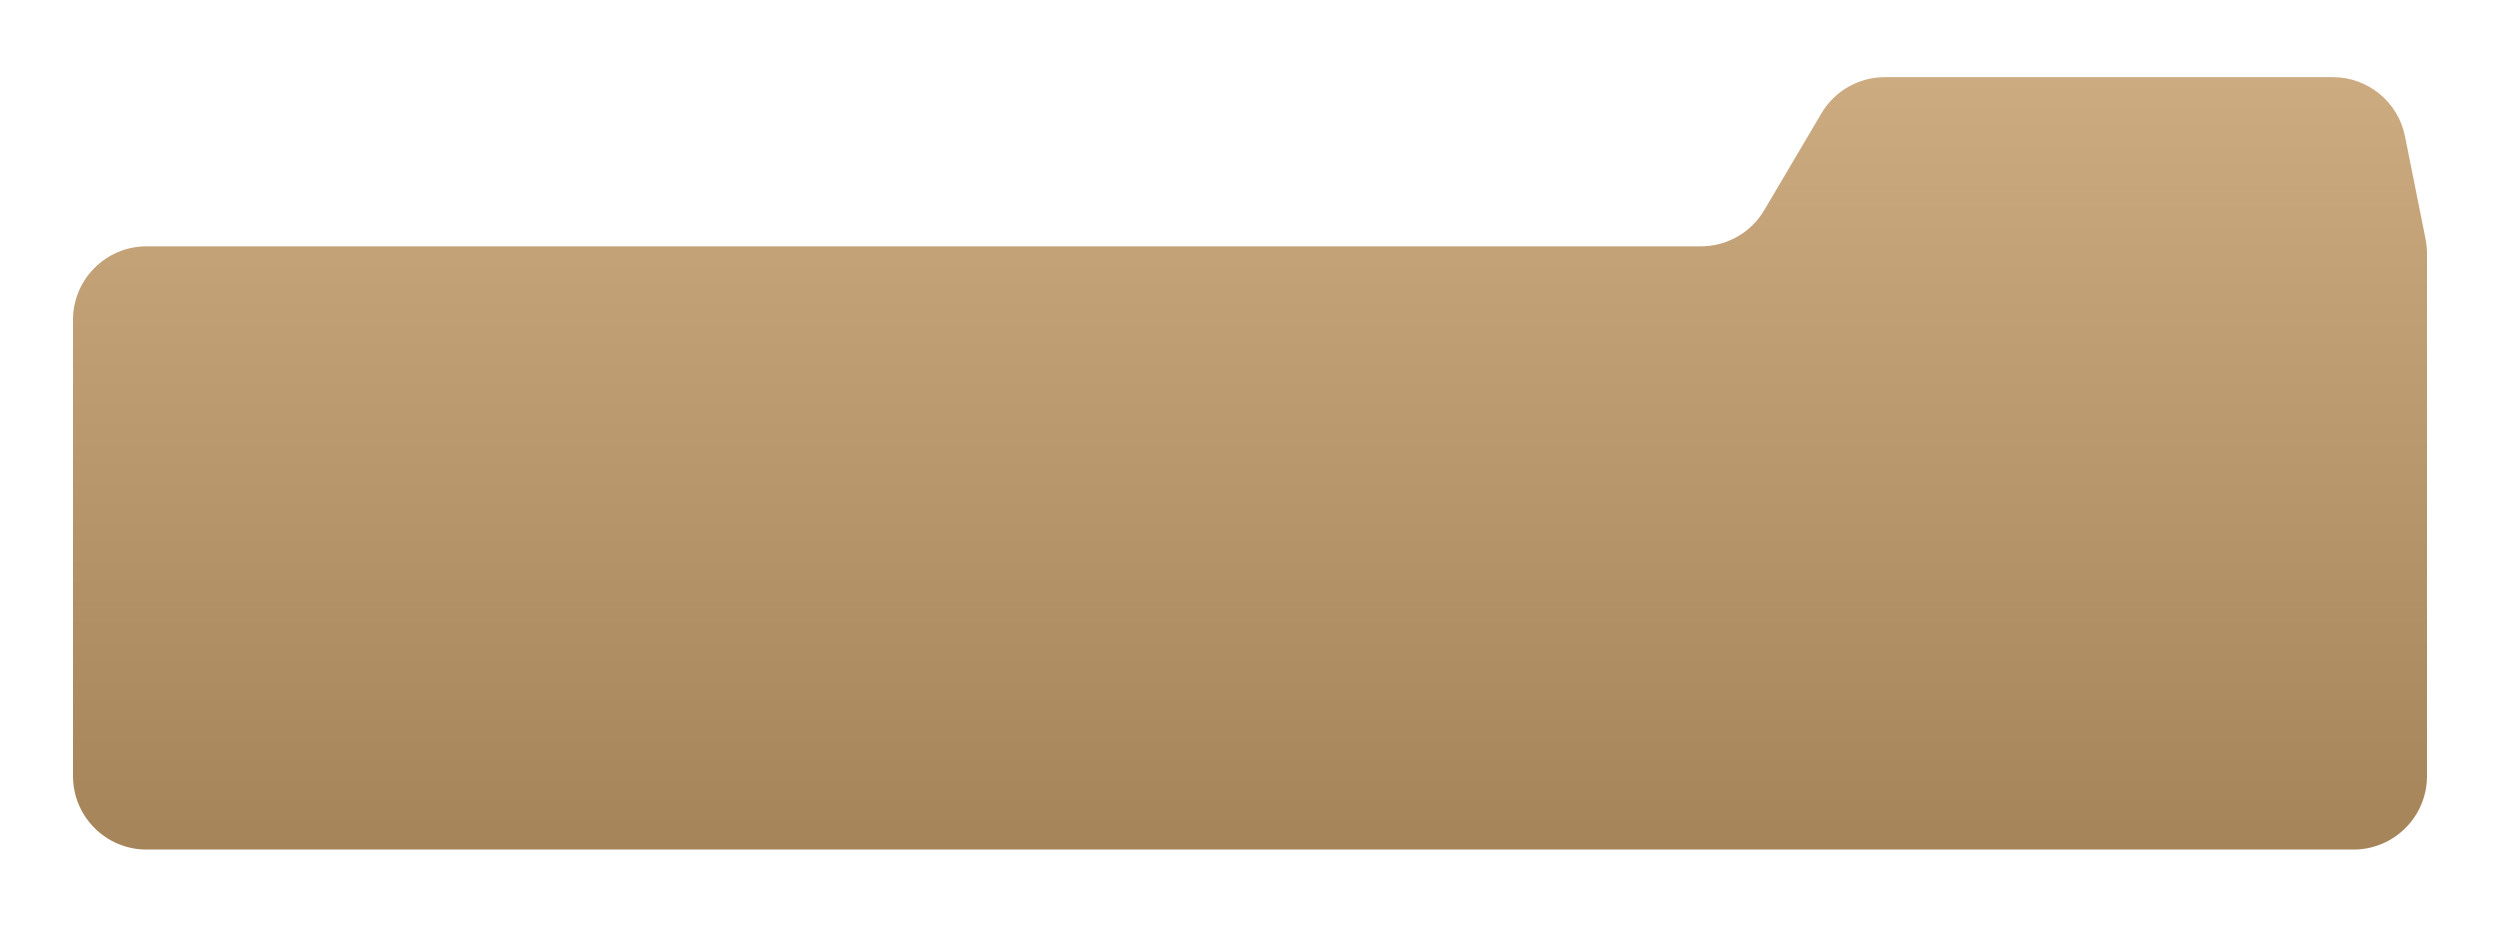 <svg width="137" height="51" viewBox="0 0 137 51" fill="none" xmlns="http://www.w3.org/2000/svg">
<g filter="url(#filter0_d_668_3155)">
<path d="M133 43.297C133 45.523 131.195 47.328 128.969 47.328H8.031C5.805 47.328 4 45.523 4 43.297V18.303C4 16.076 5.805 14.271 8.031 14.271H93.209C94.635 14.271 95.955 13.518 96.68 12.29L99.815 6.981C100.541 5.754 101.86 5 103.286 5H127.84C129.761 5 131.416 6.356 131.793 8.24L132.922 13.88C132.974 14.14 133 14.405 133 14.671V43.297Z" fill="url(#paint0_linear_668_3155)"/>
</g>
<defs>
<filter id="filter0_d_668_3155" x="0.138" y="0.365" width="136.725" height="50.053" filterUnits="userSpaceOnUse" color-interpolation-filters="sRGB">
<feFlood flood-opacity="0" result="BackgroundImageFix"/>
<feColorMatrix in="SourceAlpha" type="matrix" values="0 0 0 0 0 0 0 0 0 0 0 0 0 0 0 0 0 0 127 0" result="hardAlpha"/>
<feOffset dy="-0.772"/>
<feGaussianBlur stdDeviation="1.931"/>
<feComposite in2="hardAlpha" operator="out"/>
<feColorMatrix type="matrix" values="0 0 0 0 0 0 0 0 0 0 0 0 0 0 0 0 0 0 0.1 0"/>
<feBlend mode="normal" in2="BackgroundImageFix" result="effect1_dropShadow_668_3155"/>
<feBlend mode="normal" in="SourceGraphic" in2="effect1_dropShadow_668_3155" result="shape"/>
</filter>
<linearGradient id="paint0_linear_668_3155" x1="68.5" y1="5" x2="68.5" y2="47.328" gradientUnits="userSpaceOnUse">
<stop stop-color="#CCAB81"/>
<stop offset="1" stop-color="#A6845A"/>
</linearGradient>
</defs>
</svg>
